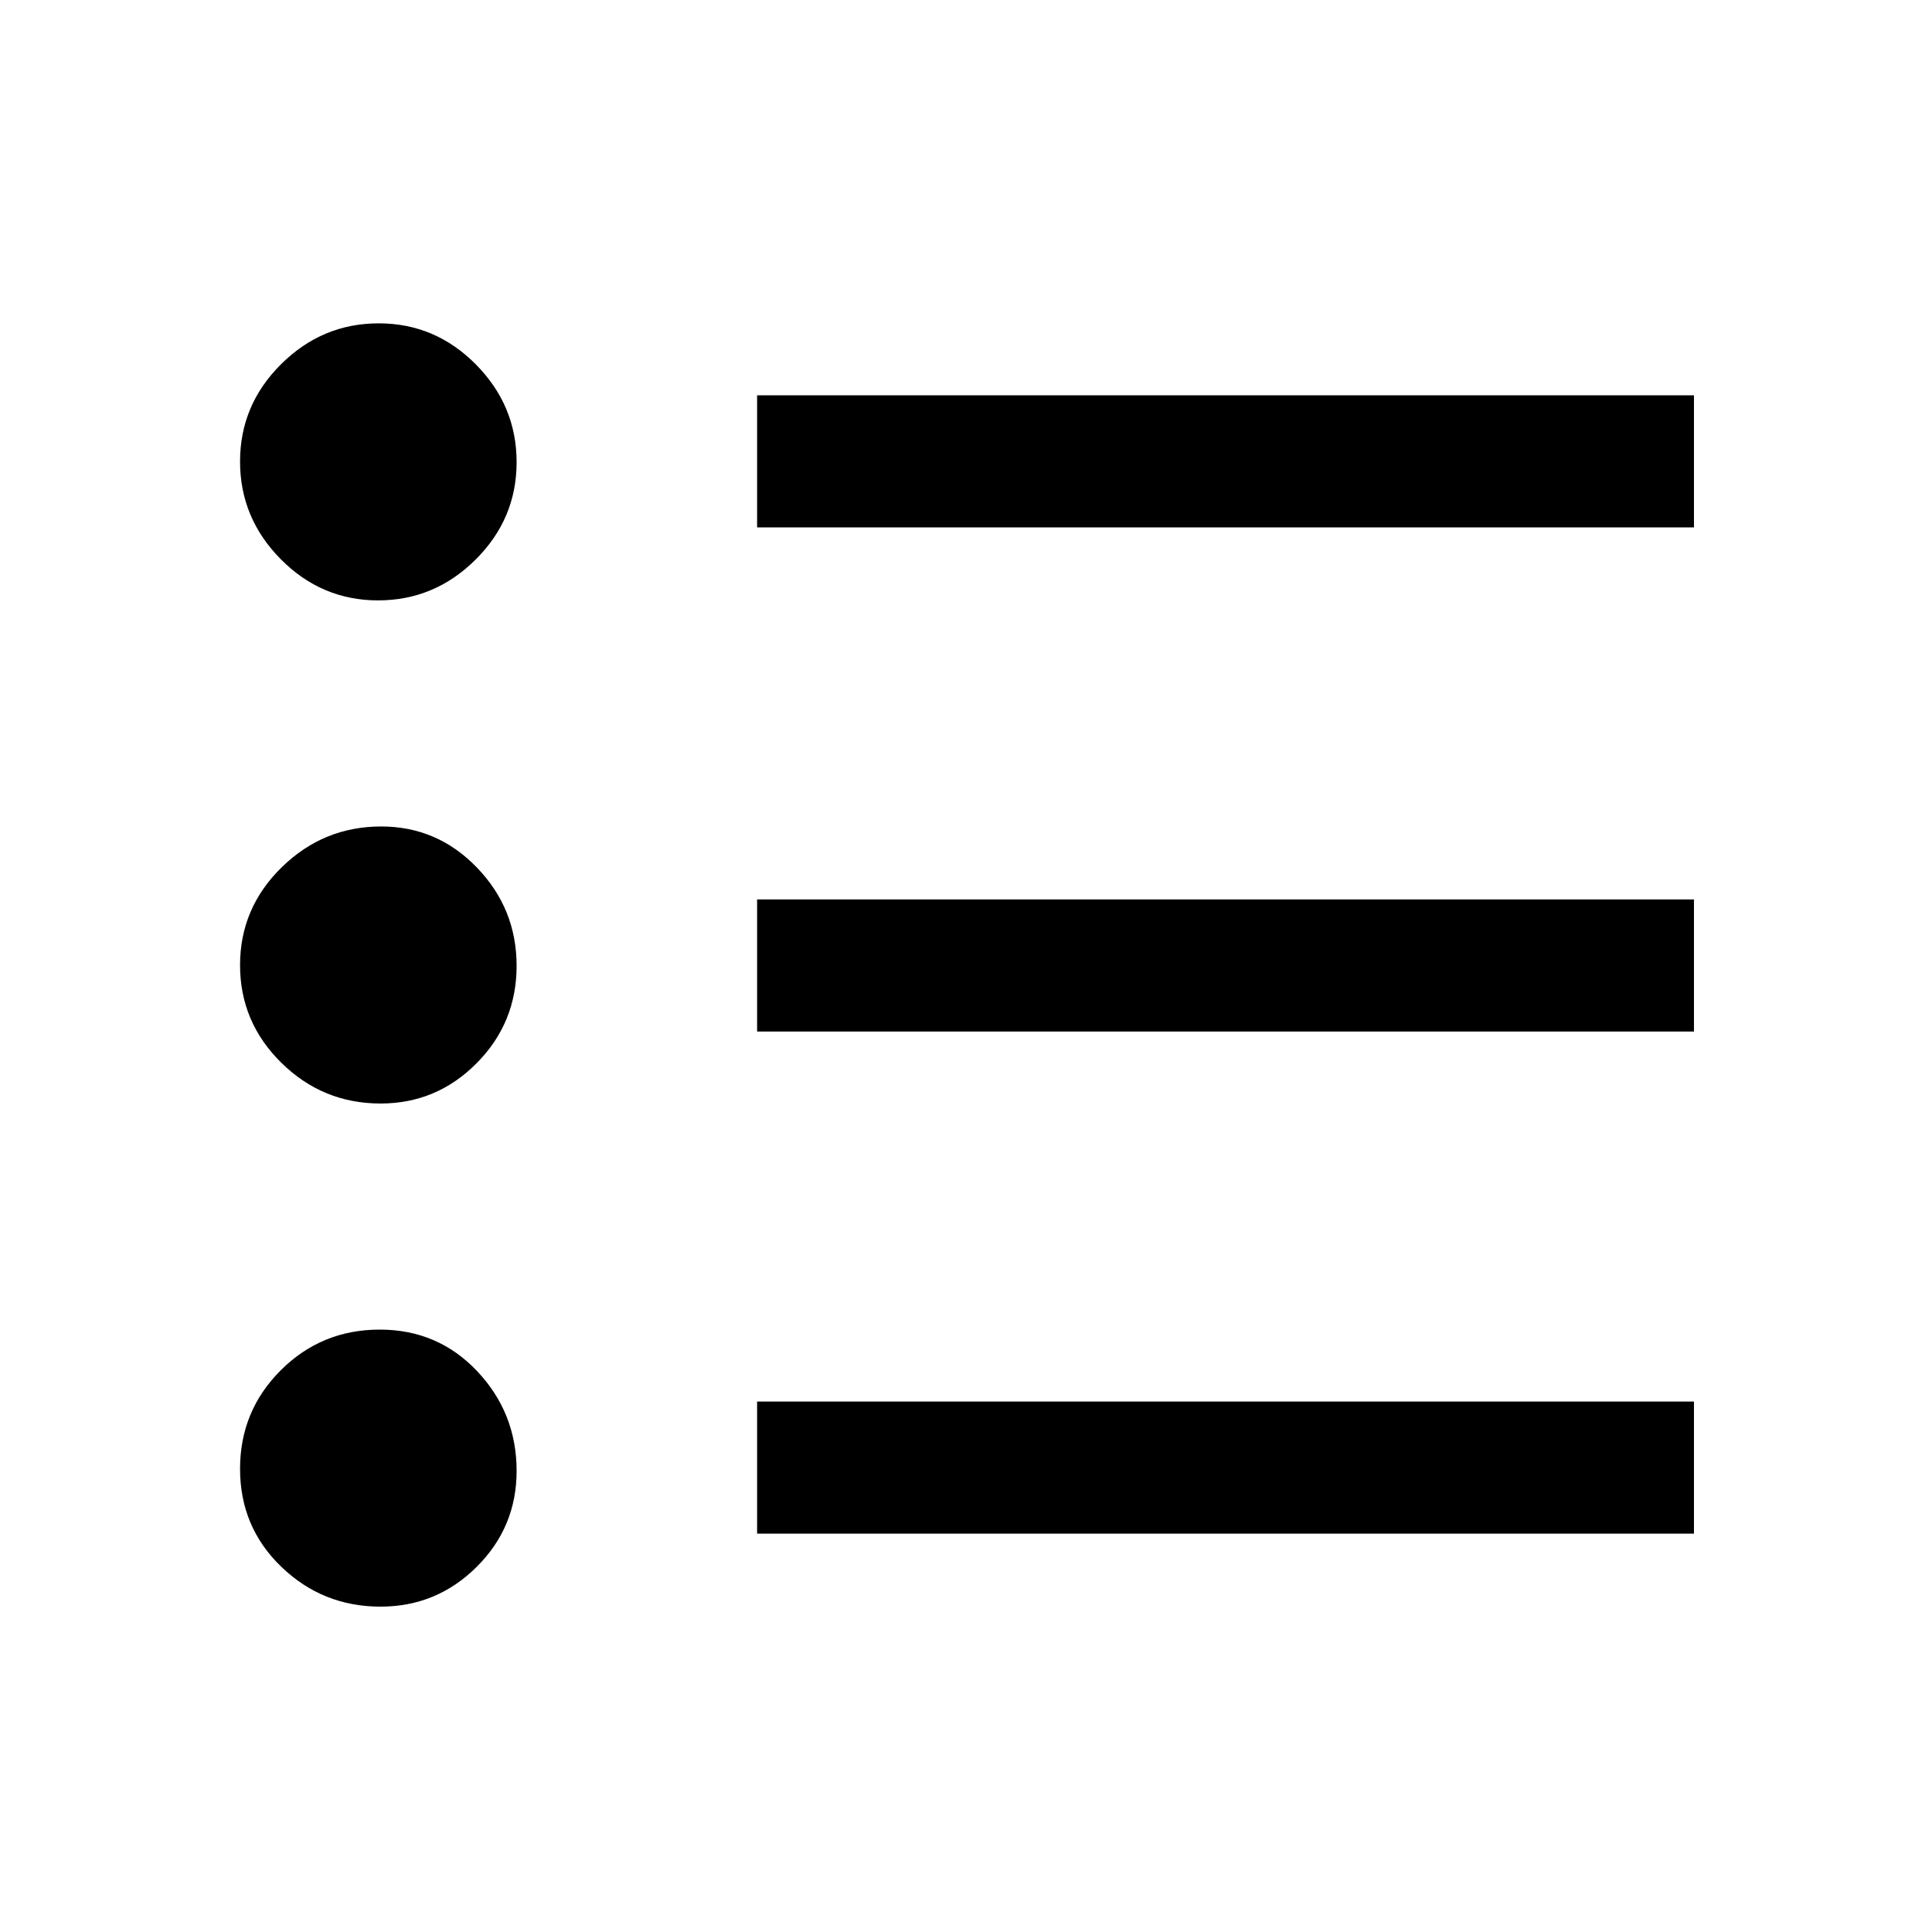 <svg xmlns="http://www.w3.org/2000/svg" height="48" viewBox="0 -960 960 960" width="48"><path d="M376.2-197.93v-65.64h465.52v65.64H376.2Zm0-249.5v-65.64h465.52v65.64H376.2Zm0-250.5v-65.64h465.52v65.64H376.2ZM189.09-161.67q-28.71 0-49.26-19.75-20.55-19.75-20.55-48.74 0-28.77 20.24-48.97t49.17-20.2q28.93 0 48.47 20.73 19.54 20.72 19.54 49.5 0 27.96-19.86 47.69-19.86 19.74-47.75 19.74Zm0-250q-28.71 0-49.26-20.21-20.55-20.2-20.55-48.56 0-28.37 20.72-48.63 20.71-20.26 49.42-20.26 27.89 0 47.58 20.44 19.7 20.43 19.7 48.79 0 28.37-19.86 48.4-19.86 20.03-47.75 20.03Zm-1.23-250q-28.06 0-48.32-20.44-20.26-20.43-20.26-48.56 0-28.14 20.42-48.4 20.42-20.26 48.49-20.26t48.29 20.44q20.22 20.43 20.22 48.56 0 28.14-20.39 48.4-20.38 20.26-48.45 20.26Z"/></svg>